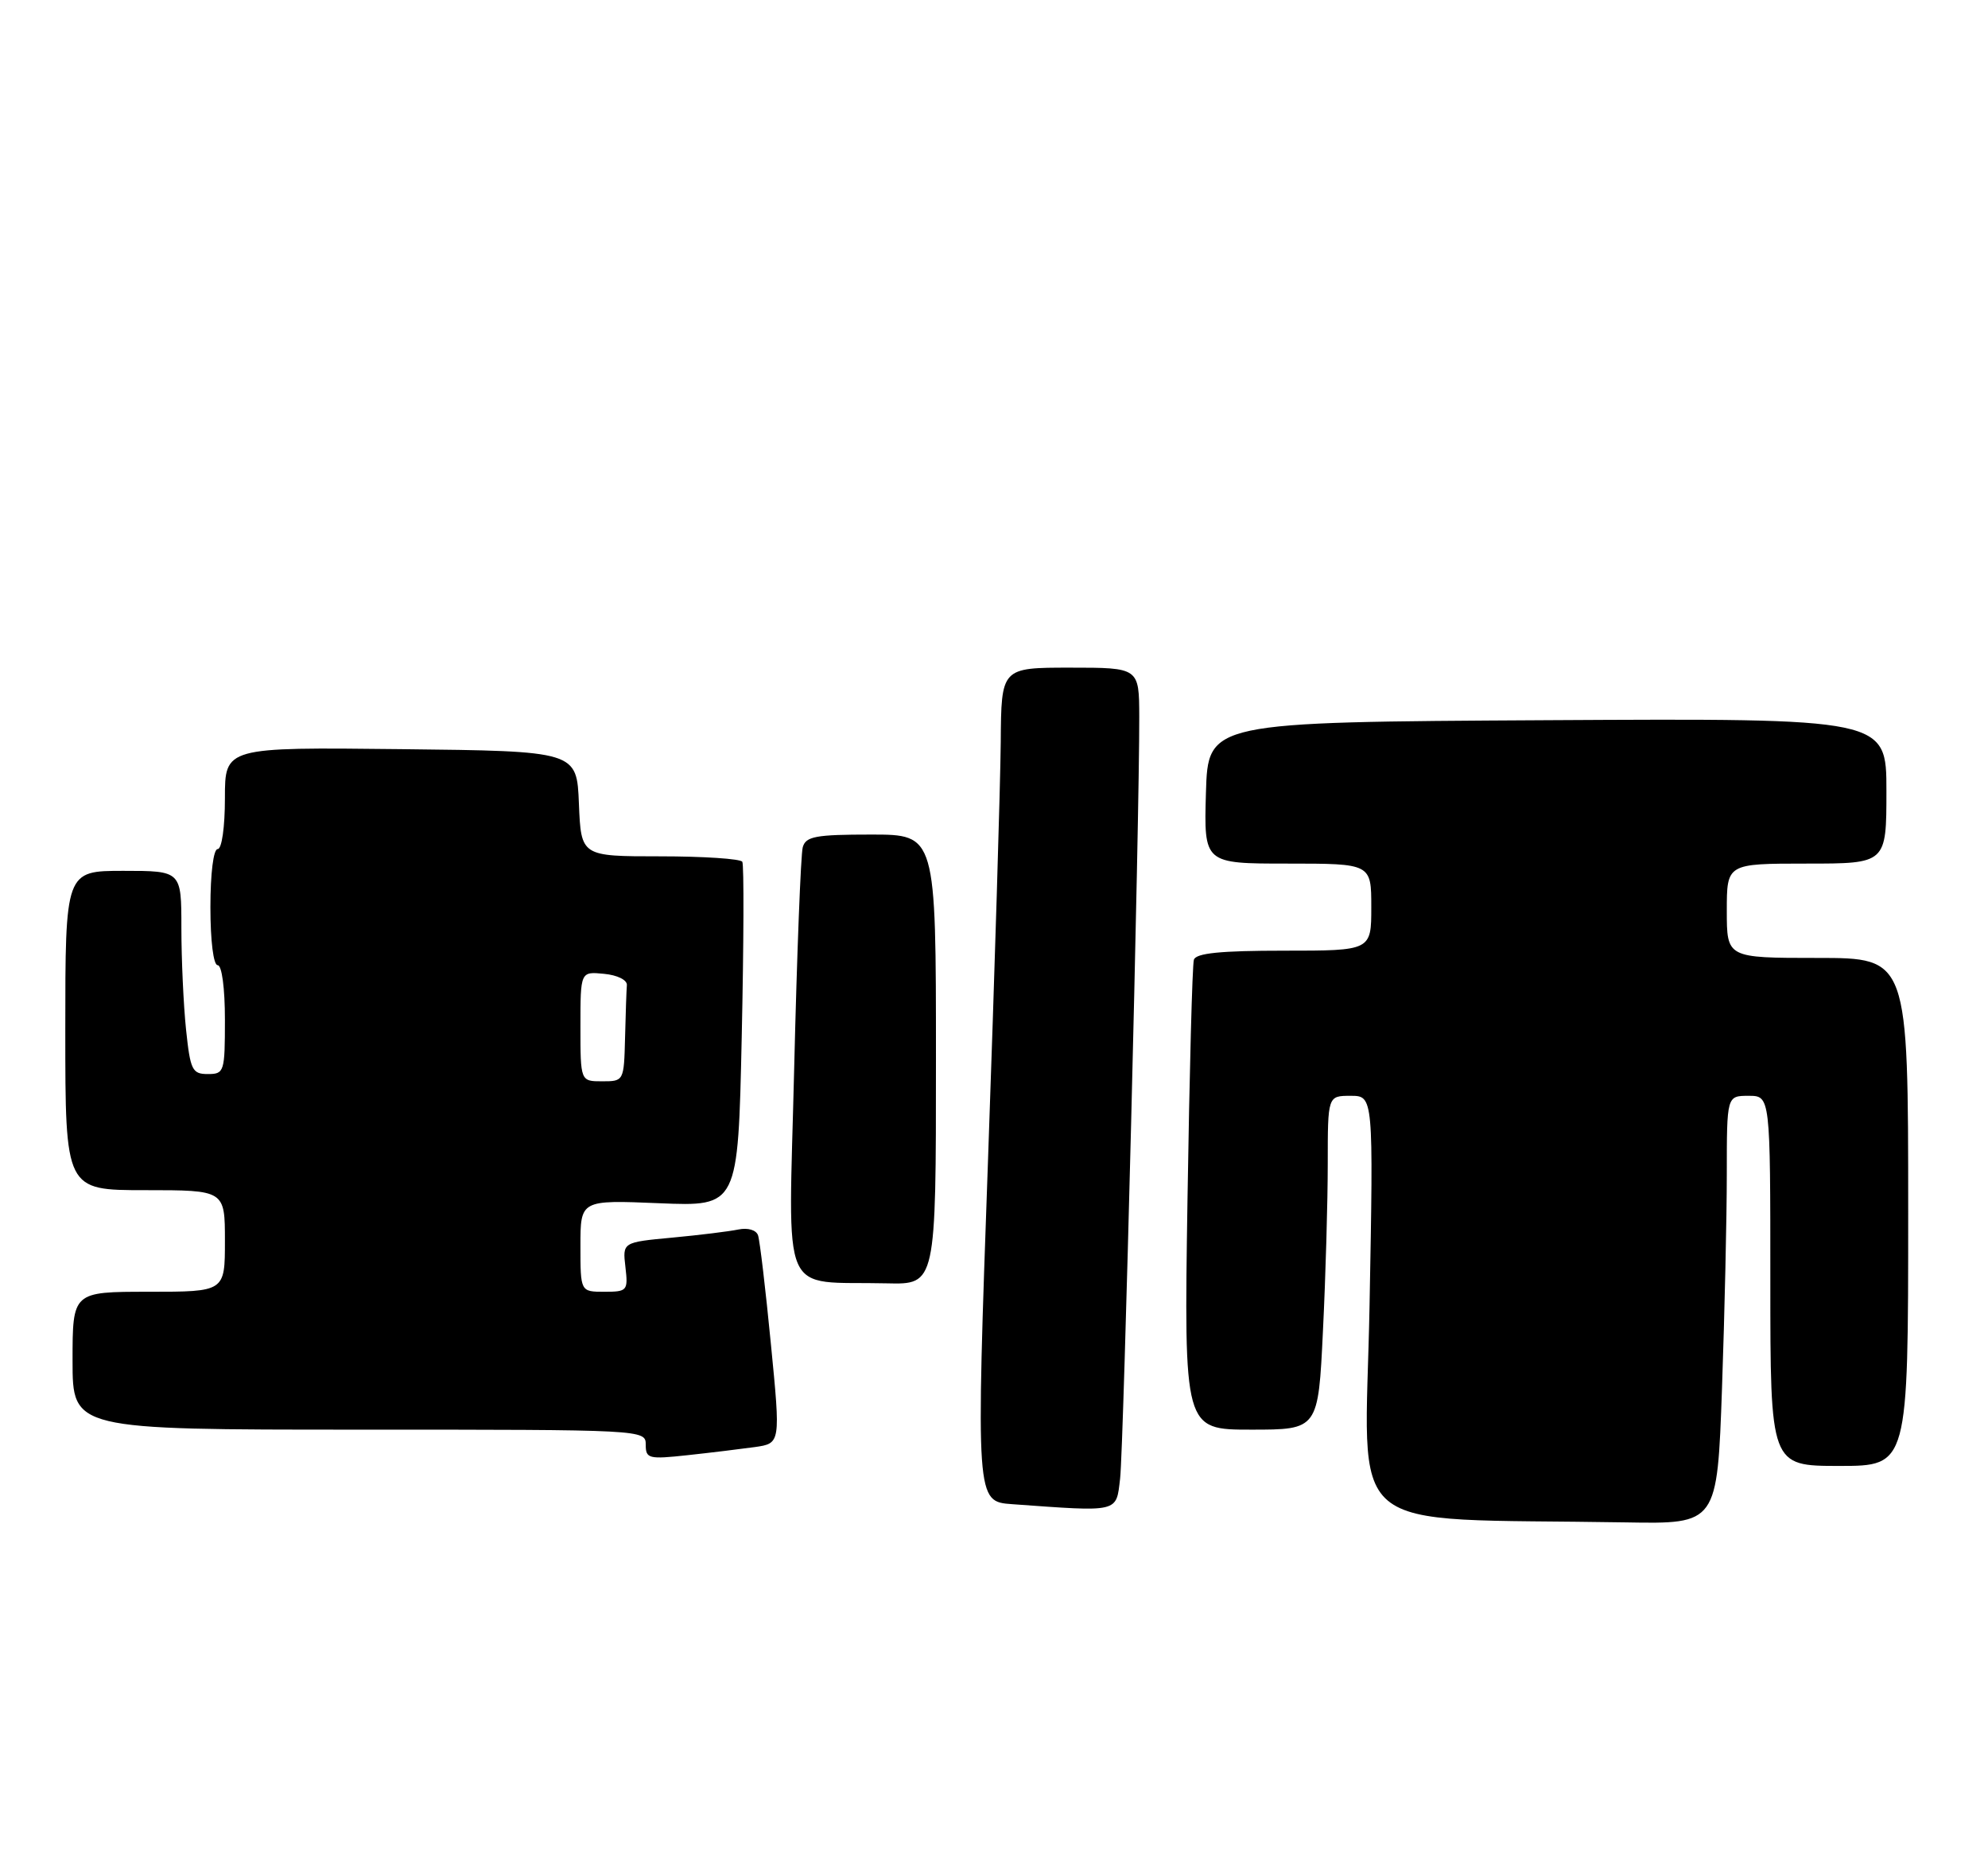 <?xml version="1.0" encoding="UTF-8" standalone="no"?>
<!DOCTYPE svg PUBLIC "-//W3C//DTD SVG 1.1//EN" "http://www.w3.org/Graphics/SVG/1.1/DTD/svg11.dtd" >
<svg xmlns="http://www.w3.org/2000/svg" xmlns:xlink="http://www.w3.org/1999/xlink" version="1.1" viewBox="0 0 274 256">
 <g >
 <path fill="currentColor"
d=" M 237.34 191.25 C 237.70 180.94 238.00 167.66 238.00 161.75 C 238.00 151.00 238.00 151.00 241.00 151.00 C 244.00 151.00 244.00 151.00 244.00 176.50 C 244.00 202.00 244.00 202.00 253.50 202.00 C 263.00 202.00 263.00 202.00 263.00 167.00 C 263.00 132.00 263.00 132.00 250.50 132.00 C 238.00 132.00 238.00 132.00 238.00 125.50 C 238.00 119.00 238.00 119.00 249.00 119.00 C 260.00 119.00 260.00 119.00 260.00 108.99 C 260.00 98.98 260.00 98.98 213.25 99.24 C 166.50 99.50 166.50 99.50 166.21 109.25 C 165.93 119.00 165.93 119.00 177.46 119.00 C 189.00 119.00 189.00 119.00 189.00 125.00 C 189.00 131.00 189.00 131.00 176.97 131.00 C 168.22 131.00 164.83 131.34 164.55 132.25 C 164.33 132.94 163.94 147.79 163.67 165.25 C 163.18 197.00 163.18 197.00 172.43 197.00 C 181.69 197.00 181.69 197.00 182.34 183.34 C 182.71 175.83 183.00 165.48 183.00 160.34 C 183.00 151.00 183.00 151.00 186.15 151.00 C 189.30 151.00 189.30 151.00 188.76 179.97 C 188.15 212.36 184.28 209.11 224.09 209.78 C 236.68 210.00 236.68 210.00 237.34 191.25 Z  M 154.38 203.75 C 154.87 199.65 157.06 112.47 157.02 98.75 C 157.00 92.00 157.00 92.00 147.50 92.00 C 138.00 92.00 138.00 92.00 137.93 102.25 C 137.88 107.89 137.10 133.74 136.18 159.71 C 134.50 206.91 134.50 206.91 139.50 207.27 C 154.37 208.34 153.82 208.47 154.38 203.75 Z  M 104.04 199.40 C 107.59 198.89 107.59 198.89 106.25 185.20 C 105.52 177.66 104.72 170.93 104.48 170.23 C 104.23 169.49 103.09 169.15 101.77 169.42 C 100.52 169.68 96.42 170.19 92.65 170.54 C 85.80 171.18 85.80 171.18 86.20 174.59 C 86.58 177.86 86.46 178.00 83.30 178.00 C 80.00 178.00 80.00 178.00 80.00 171.68 C 80.00 165.35 80.00 165.35 90.86 165.80 C 101.72 166.25 101.72 166.25 102.23 142.87 C 102.51 130.02 102.55 119.16 102.31 118.75 C 102.07 118.34 96.98 118.00 90.98 118.00 C 80.09 118.00 80.09 118.00 79.79 110.75 C 79.50 103.50 79.50 103.50 55.25 103.23 C 31.00 102.96 31.00 102.96 31.00 109.98 C 31.00 113.99 30.57 117.00 30.00 117.00 C 29.42 117.00 29.00 120.33 29.00 125.00 C 29.00 129.67 29.42 133.00 30.00 133.00 C 30.58 133.00 31.00 136.17 31.00 140.50 C 31.00 147.71 30.91 148.00 28.64 148.00 C 26.49 148.00 26.23 147.46 25.64 141.85 C 25.29 138.47 25.00 132.17 25.00 127.85 C 25.00 120.00 25.00 120.00 17.00 120.00 C 9.00 120.00 9.00 120.00 9.00 142.00 C 9.00 164.00 9.00 164.00 20.00 164.00 C 31.00 164.00 31.00 164.00 31.00 171.00 C 31.00 178.00 31.00 178.00 20.50 178.00 C 10.00 178.00 10.00 178.00 10.00 187.50 C 10.00 197.00 10.00 197.00 49.50 197.00 C 88.79 197.00 89.00 197.01 89.00 199.07 C 89.00 201.00 89.40 201.10 94.75 200.52 C 97.91 200.18 102.09 199.67 104.04 199.40 Z  M 129.00 146.00 C 129.00 115.00 129.00 115.00 120.07 115.00 C 112.41 115.00 111.06 115.25 110.64 116.75 C 110.37 117.71 109.84 131.41 109.46 147.18 C 108.68 179.72 107.29 176.49 122.25 176.84 C 129.00 177.00 129.00 177.00 129.00 146.00 Z  M 80.00 141.44 C 80.00 133.87 80.00 133.87 83.25 134.19 C 85.09 134.36 86.46 135.04 86.40 135.75 C 86.34 136.44 86.23 139.70 86.15 143.00 C 86.00 148.97 85.98 149.00 83.00 149.00 C 80.00 149.00 80.00 149.00 80.00 141.44 Z "/>
</g>
</svg>